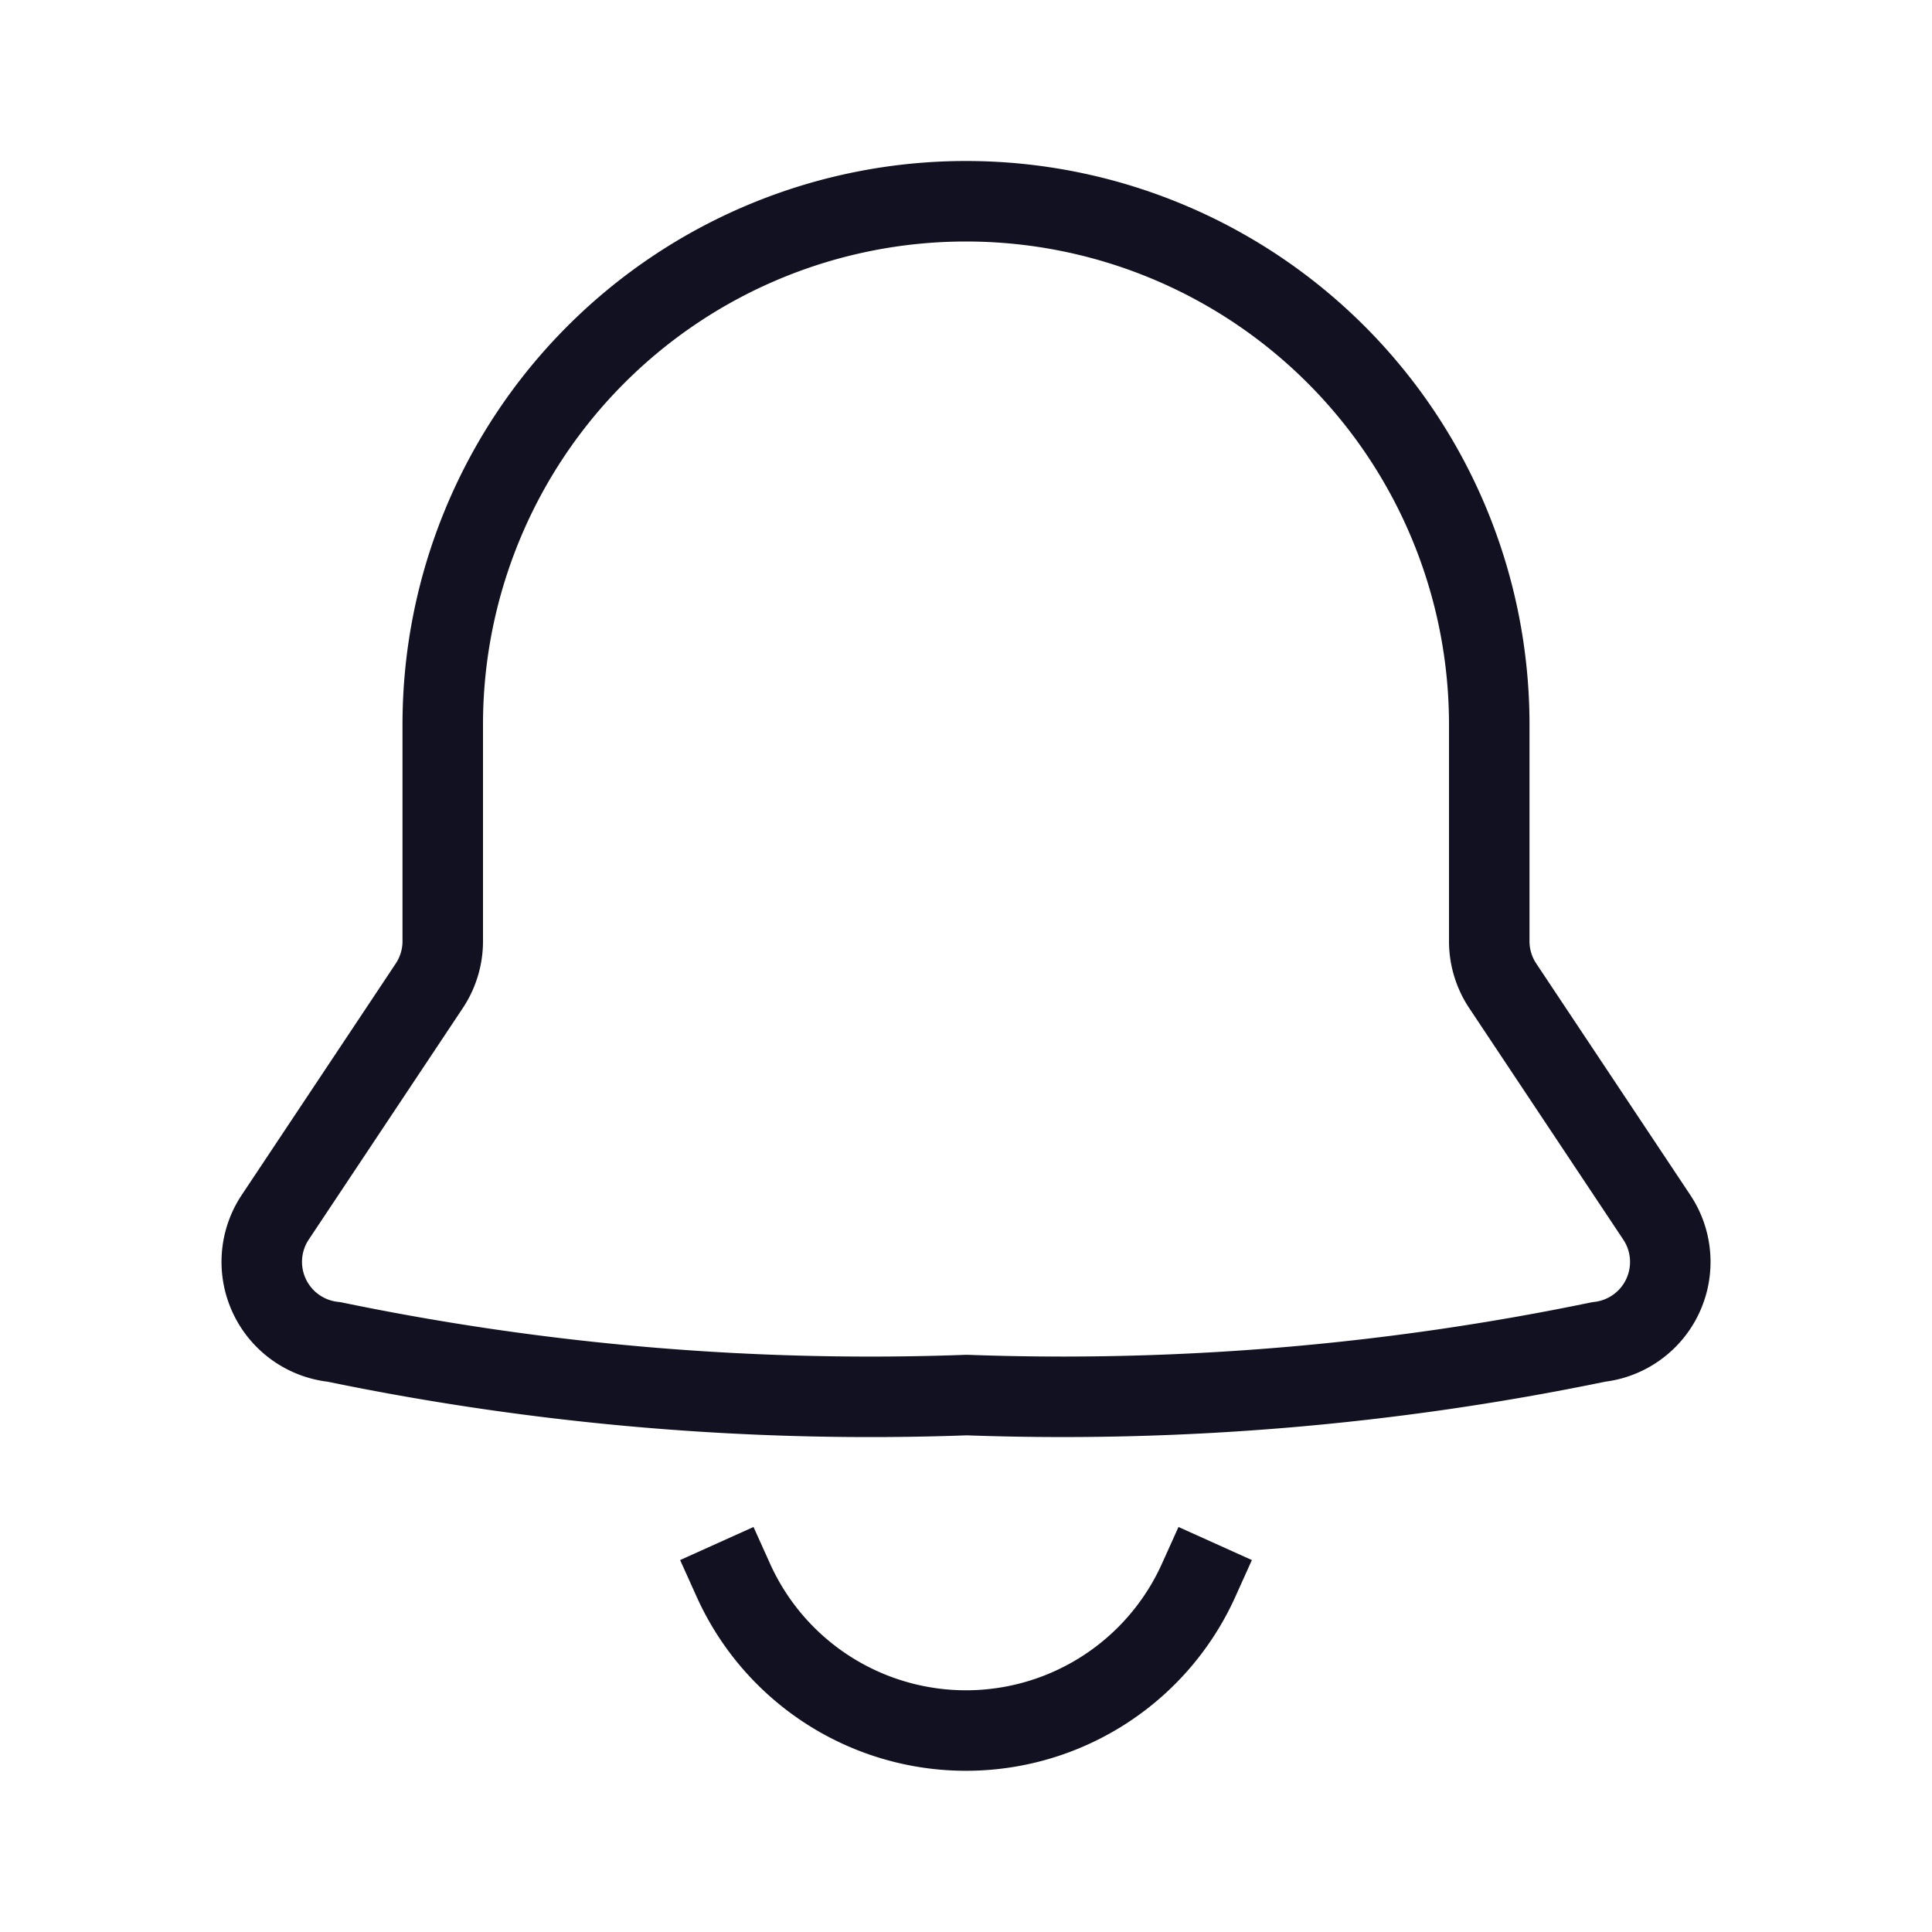 <svg id="Layer_1" data-name="Layer 1" xmlns="http://www.w3.org/2000/svg" viewBox="0 0 24 24"><title>unity-interface-24px-bell-line</title><path d="M19.86,16.67a32.84,32.84,0,0,1-7.85.66,32.85,32.85,0,0,1-7.86-.66,1,1,0,0,1-.73-1.55l1.91-2.87a1,1,0,0,0,.17-.55V9A6.5,6.5,0,0,1,12,2.5h0A6.5,6.5,0,0,1,18.5,9v2.7a1,1,0,0,0,.17.55l1.91,2.87A1,1,0,0,1,19.86,16.67Z" style="fill:none;stroke:#112;stroke-linecap:square;stroke-linejoin:round"/><path d="M9.11,19.63a3.17,3.17,0,0,0,5.78,0" style="fill:none;stroke:#112;stroke-linecap:square;stroke-linejoin:round"/></svg>